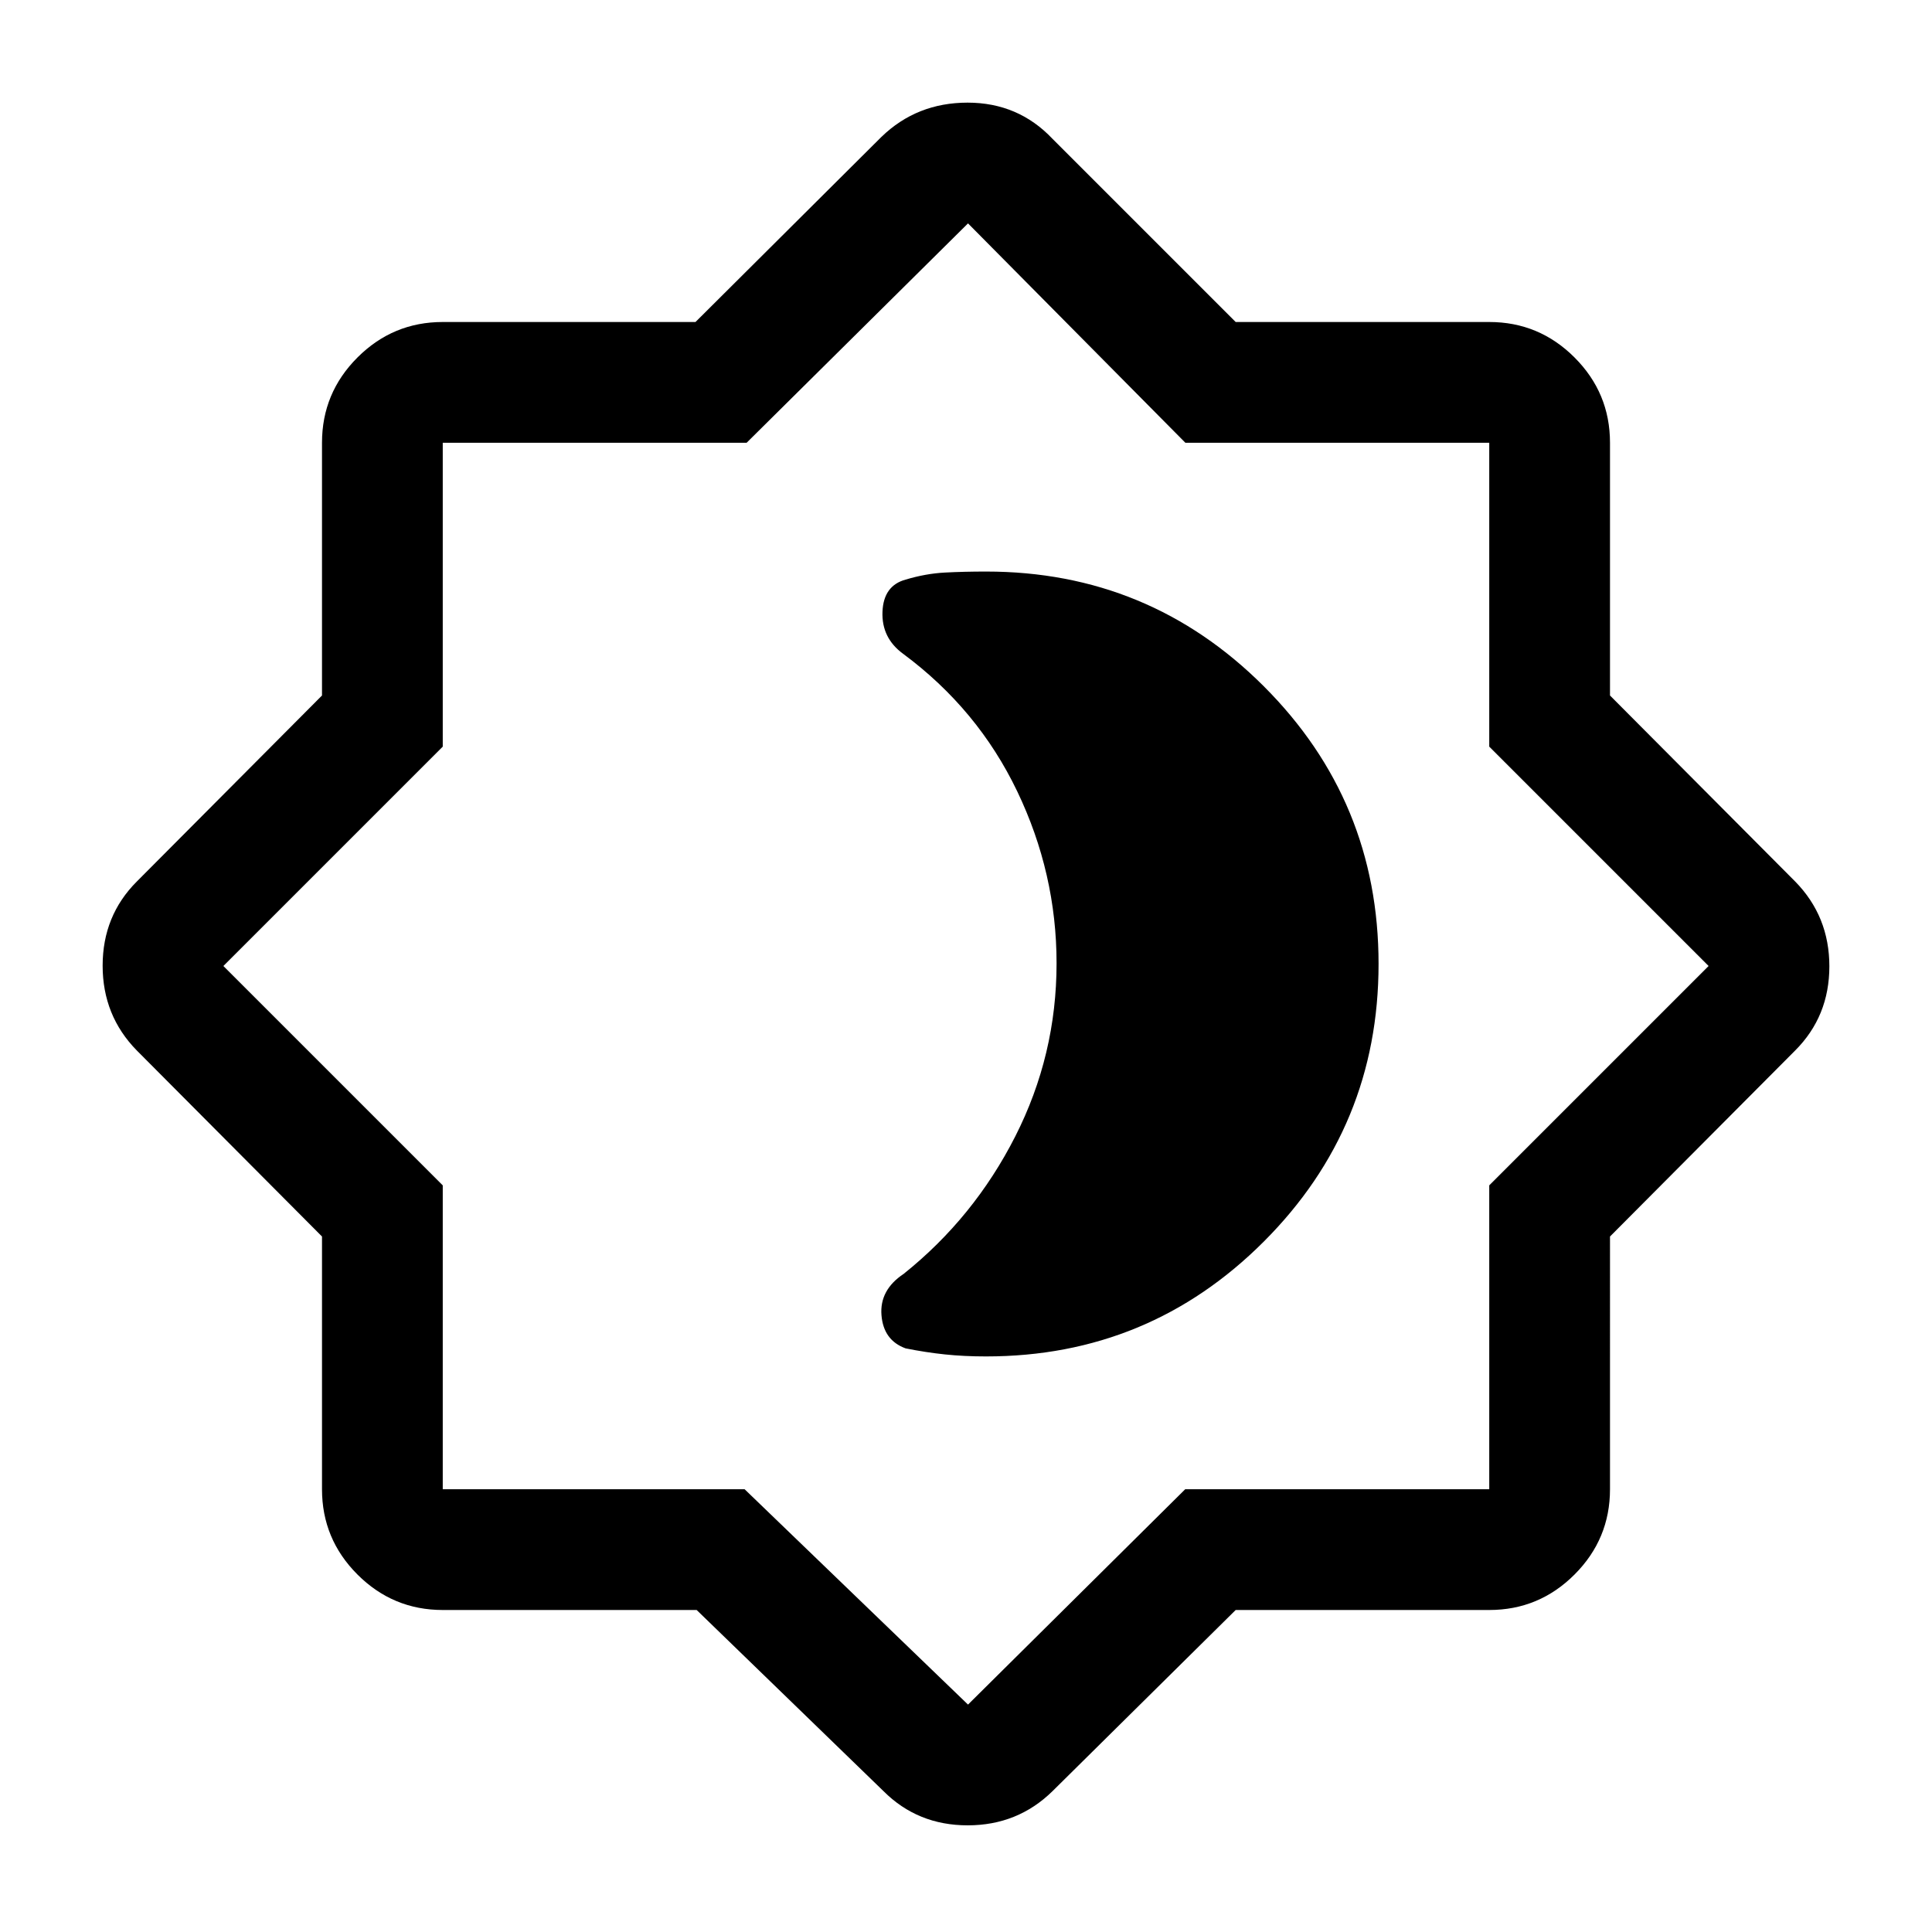 <svg xmlns="http://www.w3.org/2000/svg" width="48" height="48" viewBox="0 -960 960 960"><path d="M490-286q80.925 0 137.963-57.053Q685-400.106 685-481.053T627.963-619Q570.925-676 490-676q-11 0-20.5.5T450-672q-11 3-11.5 16t10.253 20.866q37.146 27.529 56.696 68.332Q525-526 525-481.35q0 45.6-20.5 85.975Q484-355 449-327q-12 8-11 20.5t12 16.5q10 2 19.5 3t20.5 1Zm124 126-91 90q-17.315 17-42.157 17Q456-53 439-70l-92.837-90H220q-24.75 0-42.375-17.625T160-220v-125.587L68-438q-17-17.315-17-42.157Q51-505 68-522l92-92.413V-740q0-24.75 17.625-42.375T220-800h125.587L438-892q17.573-17 42.786-17Q506-909 523-891l91 91h126q24.75 0 42.375 17.625T800-740v125.587L892-522q17 17.315 17 42.157Q909-455 892-438l-92 92.413V-220q0 24.75-17.625 42.375T740-160H614ZM481-481Zm0 368 107.917-107H740v-151l109-109-109-109v-151H589L481-849 371-740H220v151L111-480l109 109v151h150l111 107Z"/></svg>